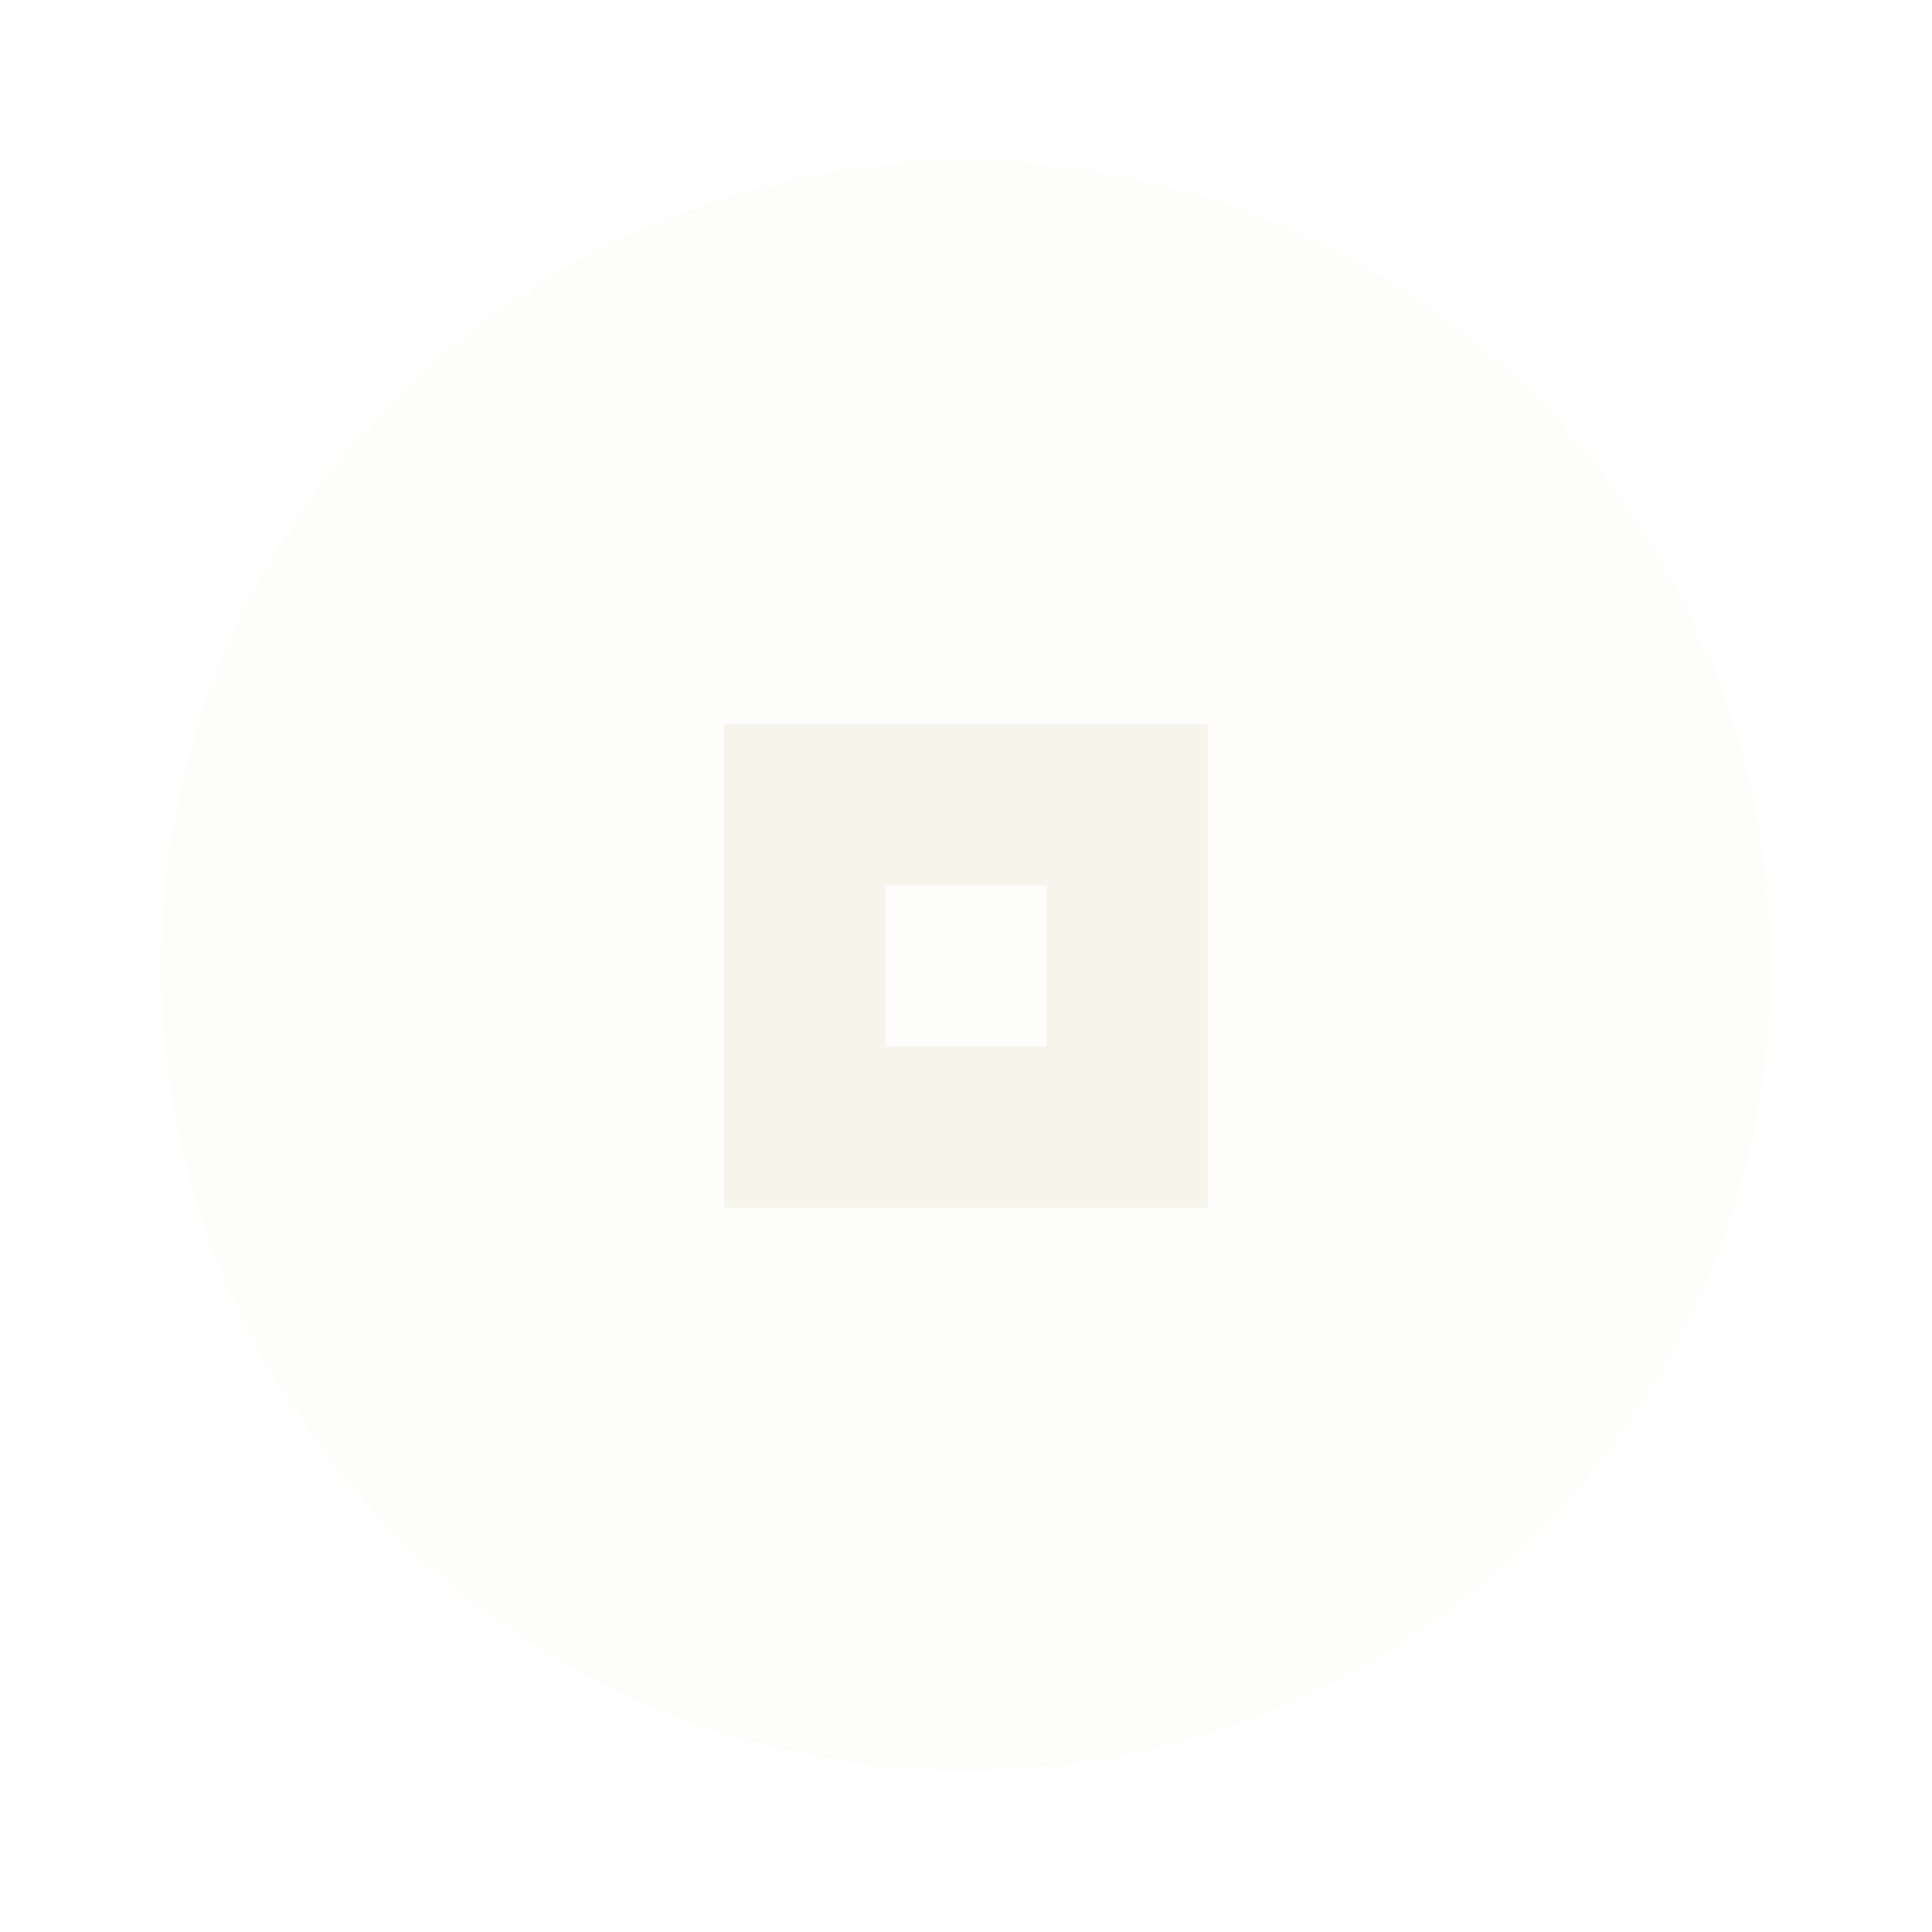 <svg xmlns="http://www.w3.org/2000/svg" width="24" height="24" viewBox="0 0 24 24" fill="#e8e8d3">
  <circle cx="12" cy="12" r="10" opacity=".08"/>
  <path d="m9 9v6h6v-6h-6zm2 2h2v2h-2v-2z" opacity=".38"/>
</svg>
